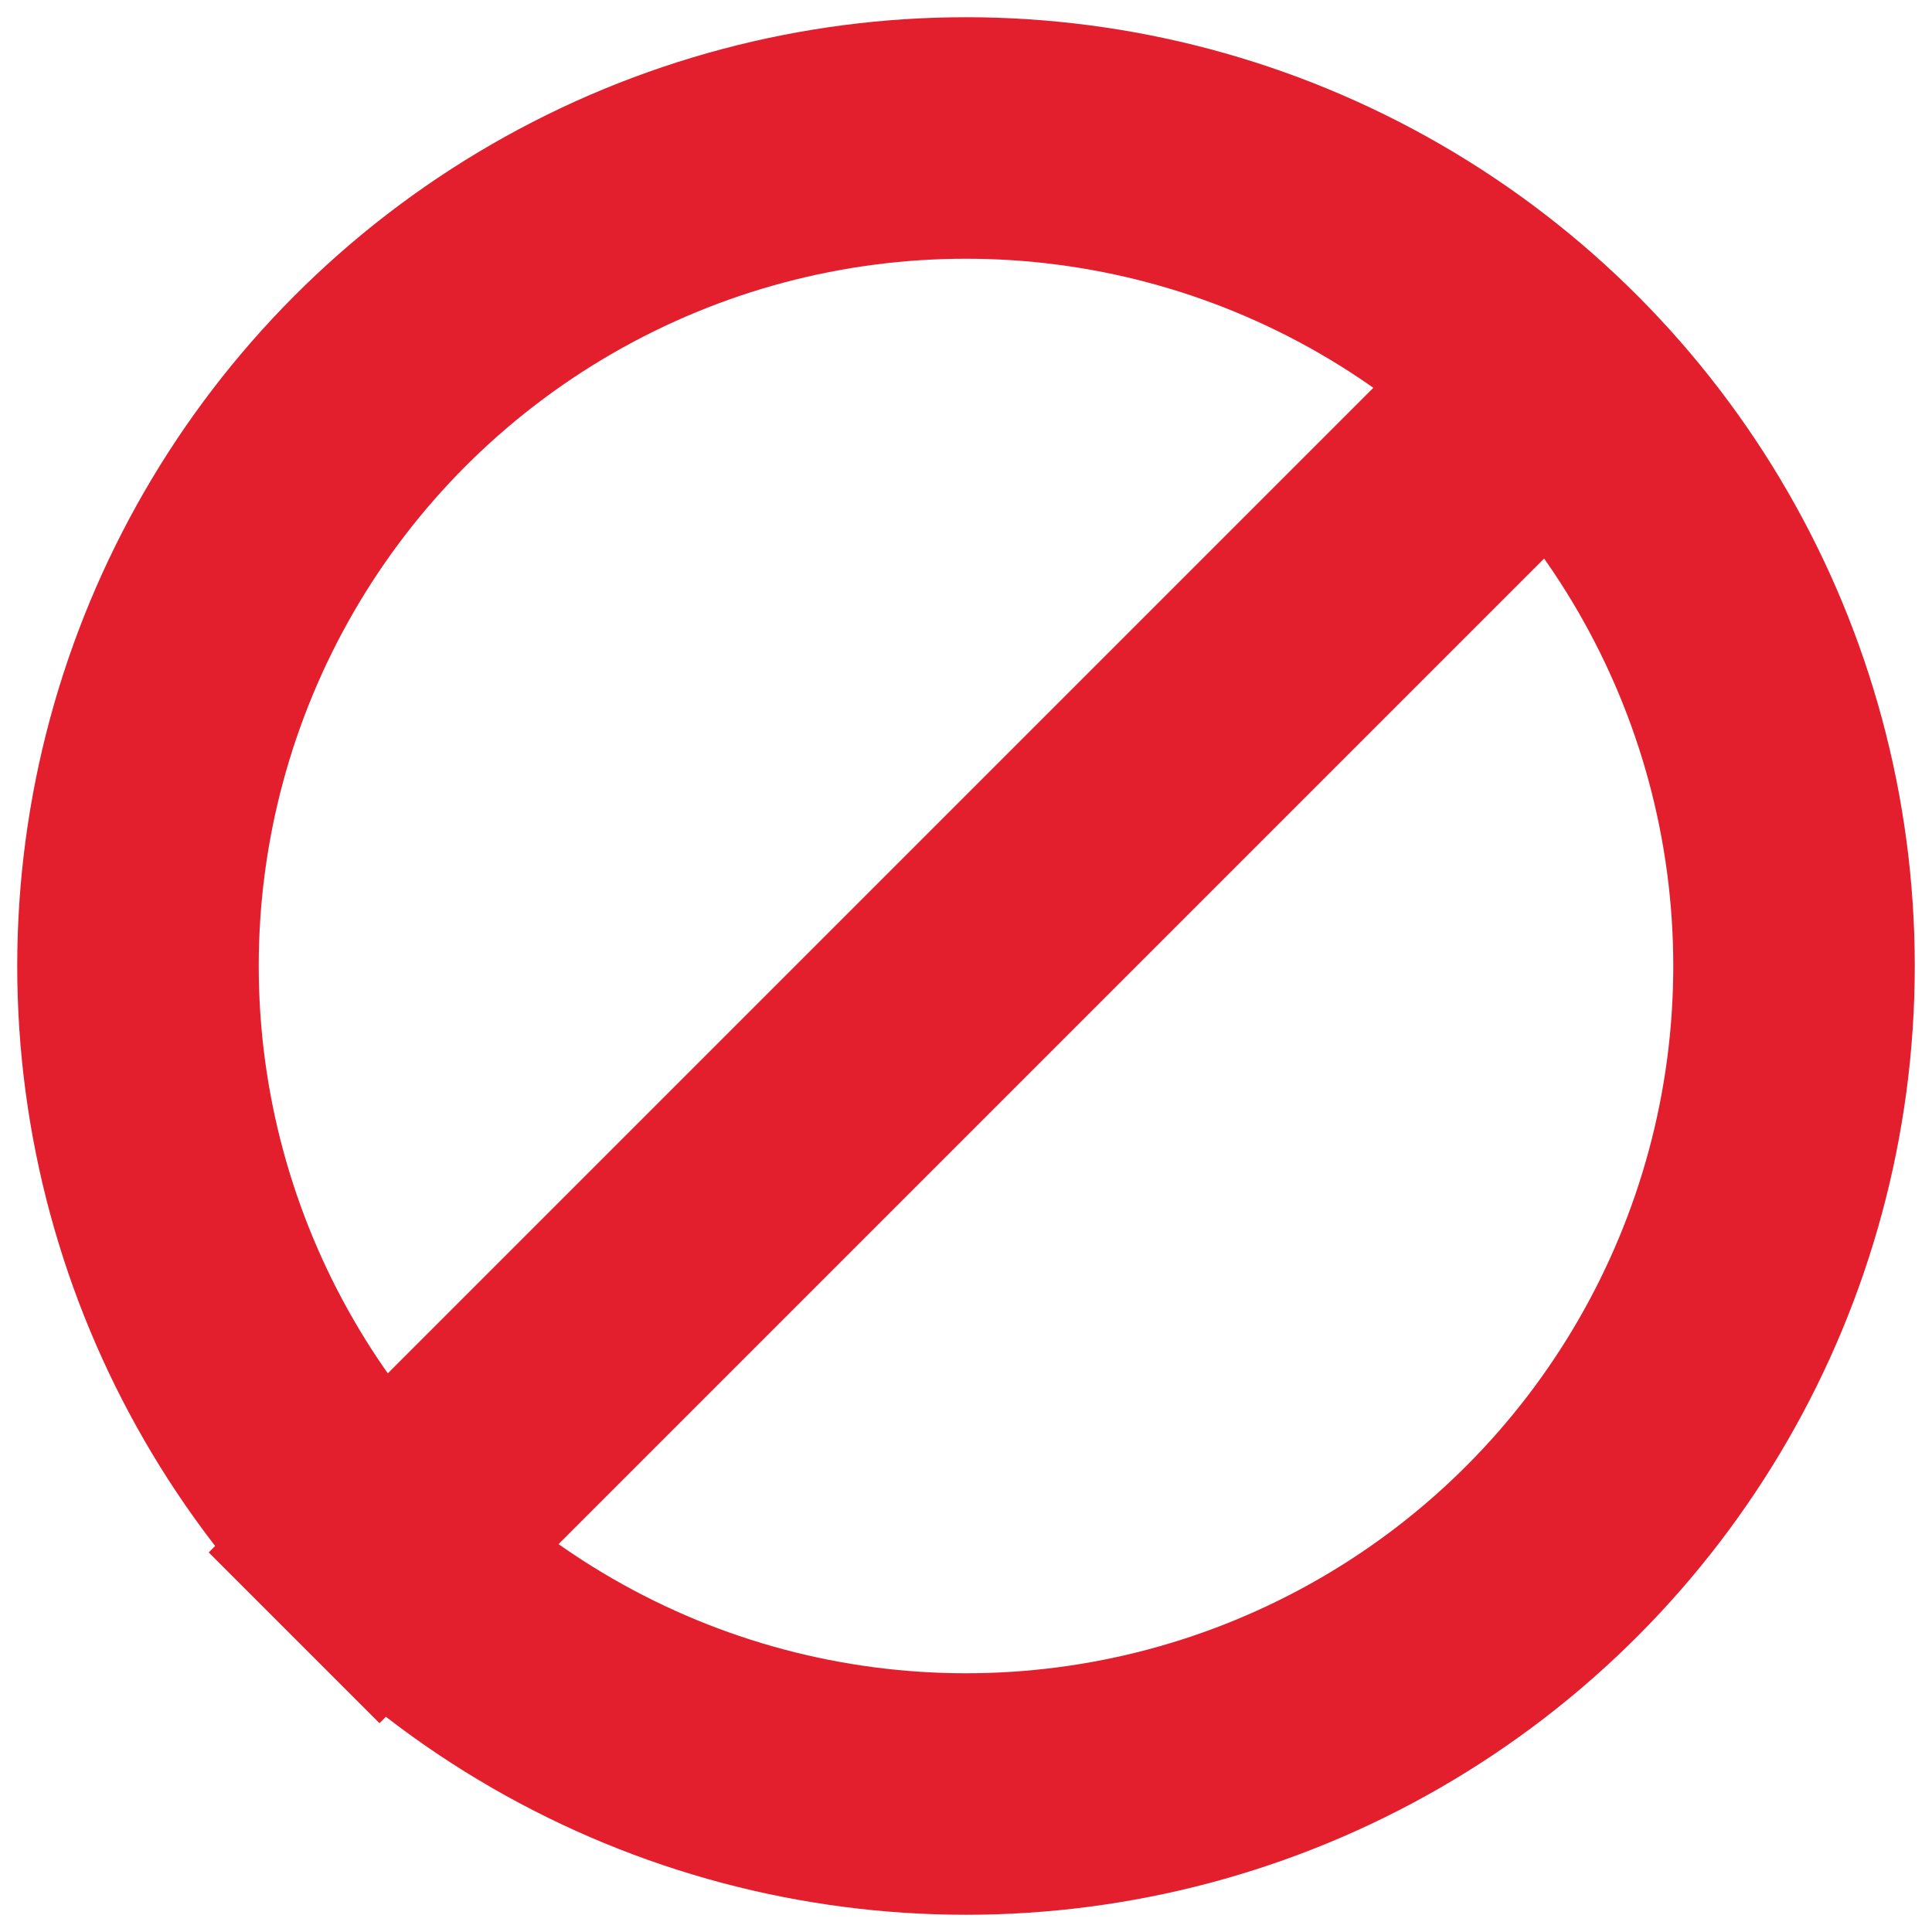 <?xml version="1.0" encoding="UTF-8"?>
<svg viewBox="0 0 24 24" version="1.1" xmlns="http://www.w3.org/2000/svg">
    <g id="Symbols" stroke="none" stroke-width="1" fill="none" fill-rule="evenodd">
        <g id="Acordeons/Navigation-Links/Compliance" transform="translate(-17 -13)" stroke="#E31F2E">
            <g id="Icons/Compliance/Not-Check/big" transform="translate(17 13)">
                <g id="Group-5" transform="translate(1.714 1.714)" stroke-width="3">
                    <path d="M3 17.571L16.714 3.857" id="Line" stroke-linecap="square"/>
                    <circle id="Oval" cx="10.286" cy="10.286" r="10.286"/>
                </g>
            </g>
        </g>
    </g>
</svg>